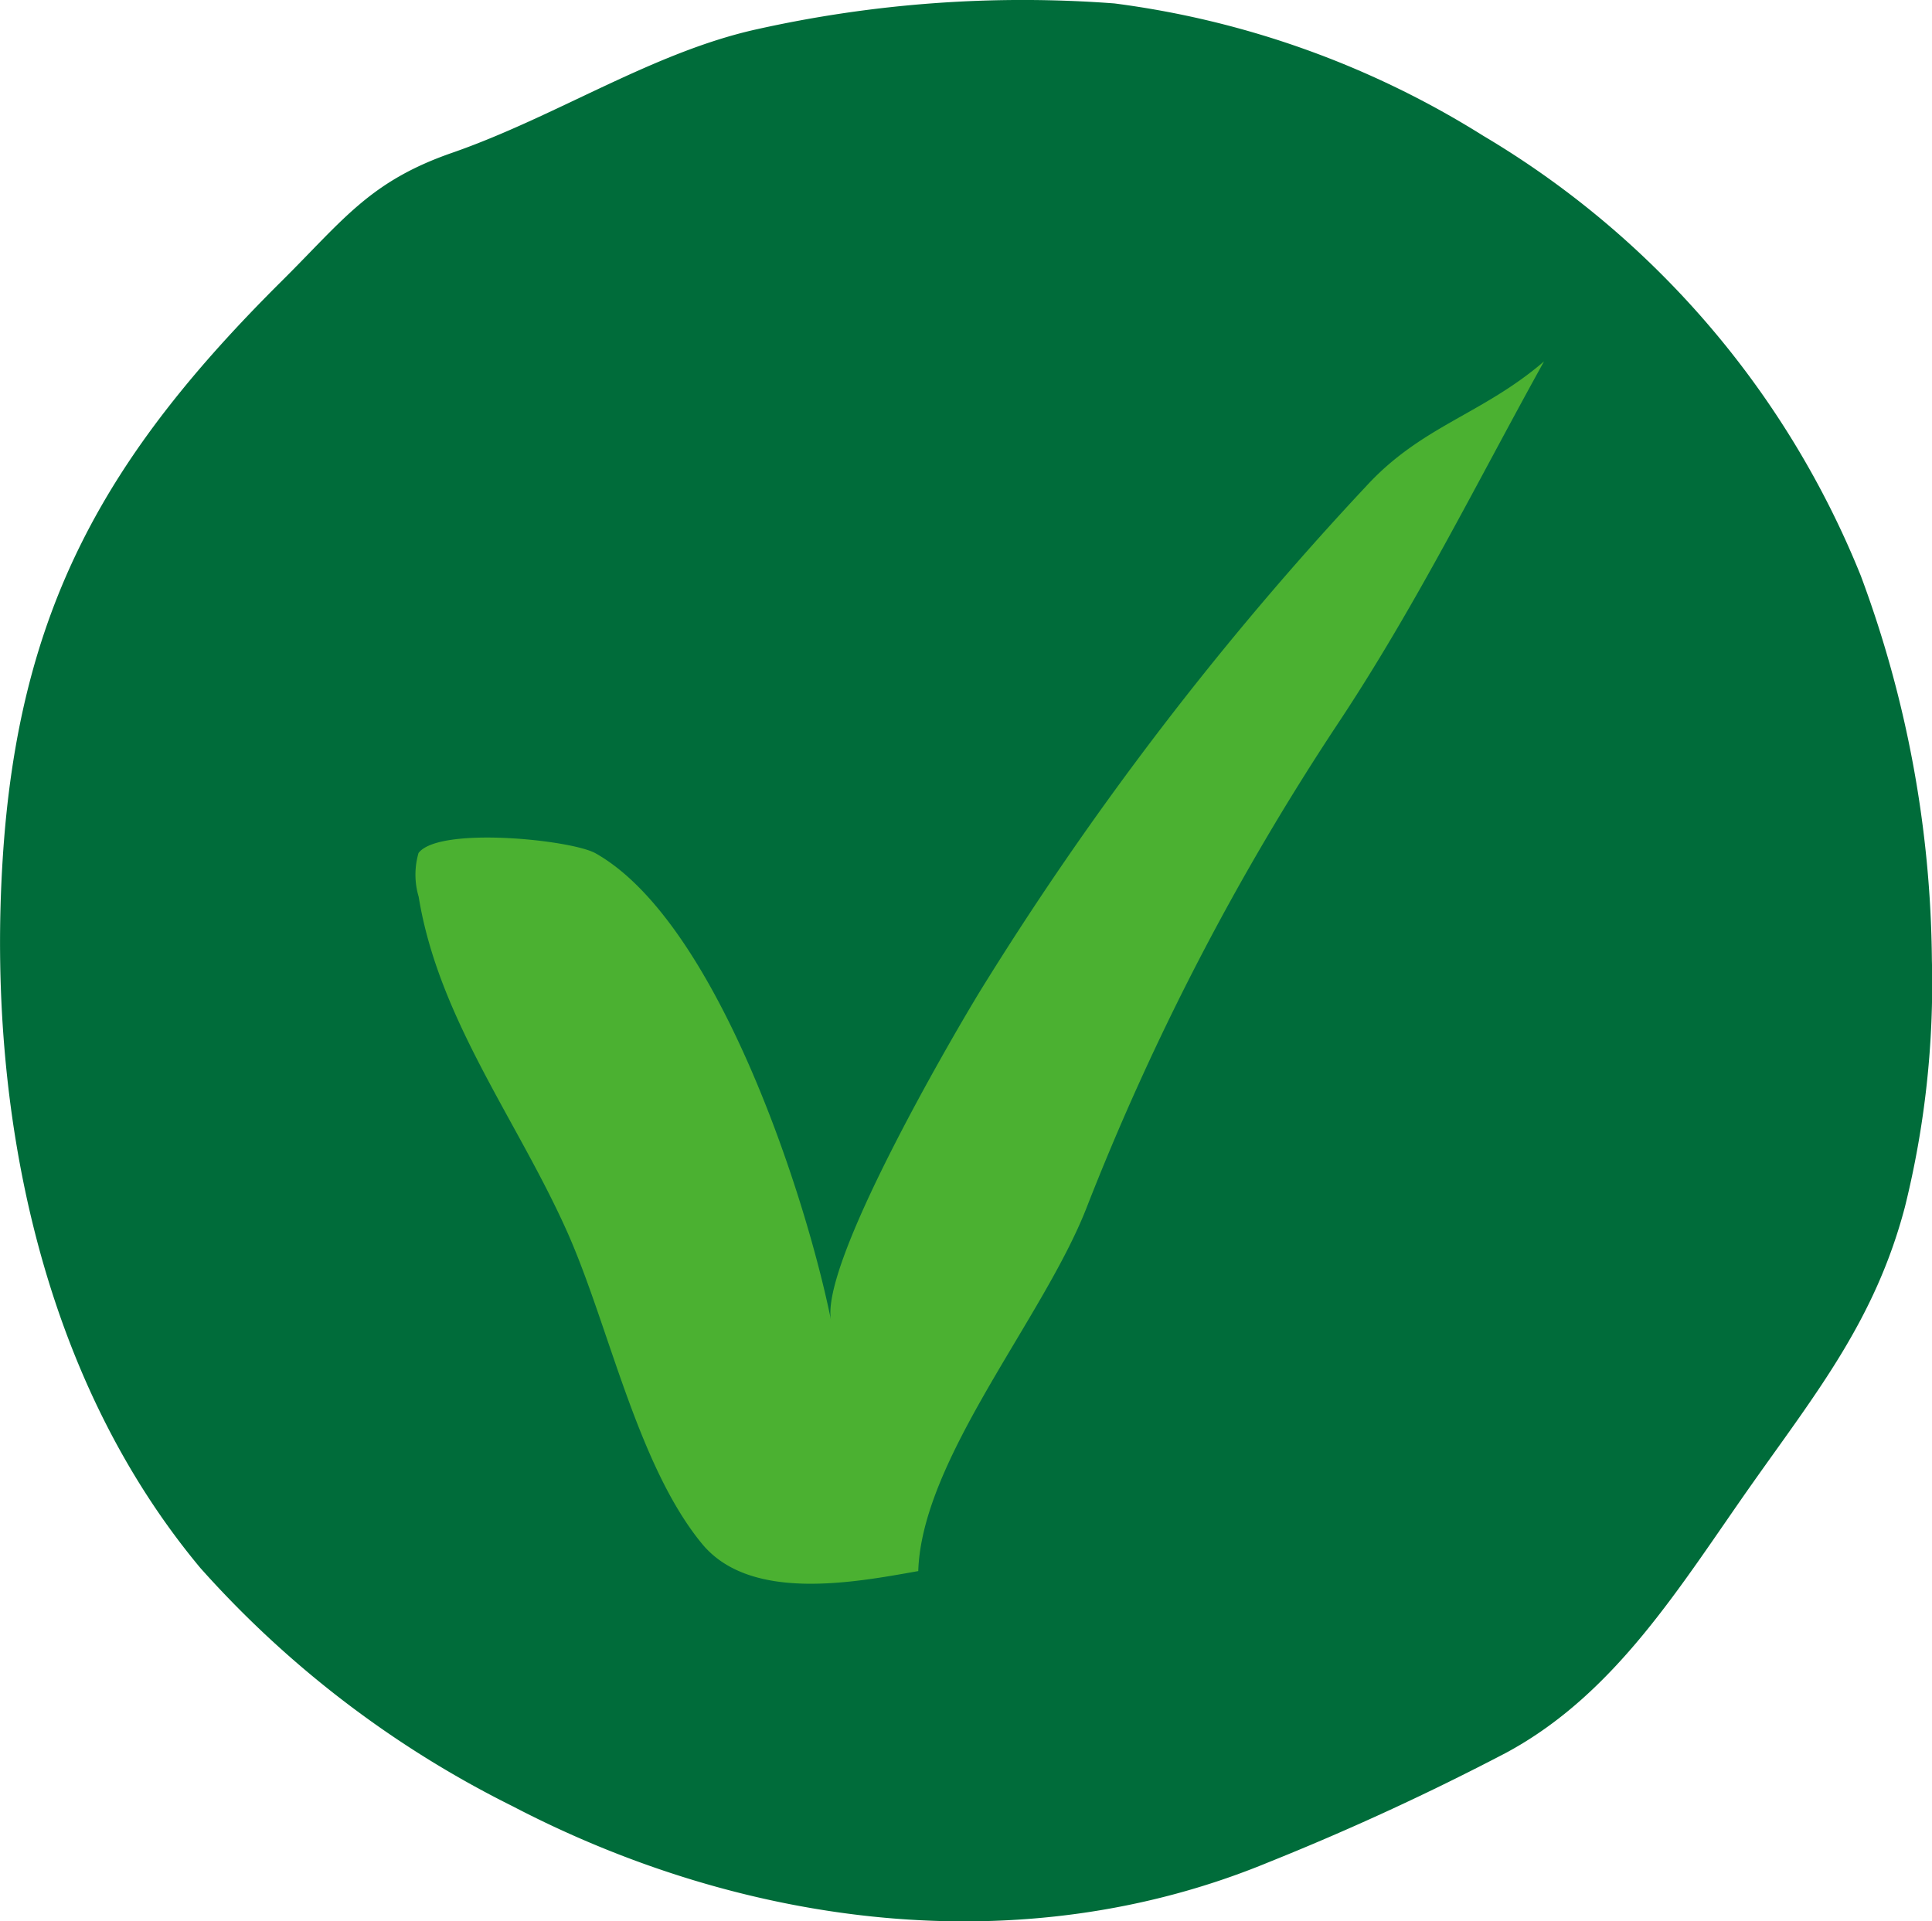 <svg xmlns="http://www.w3.org/2000/svg" width="50.092" height="49.82" viewBox="0 0 50.092 49.82">
  <g id="Group_92" data-name="Group 92" transform="translate(-769.599 -255.905)">
    <path id="Path_201" data-name="Path 201" d="M819.688,280.791a24.045,24.045,0,0,1-.7,6.413c-.765,2.906-2.273,4.785-3.947,7.156-1.865,2.641-3.531,5.453-6.391,6.994a67.5,67.5,0,0,1-6.177,2.846c-6.383,2.633-13.581,1.674-19.594-1.465a26.815,26.815,0,0,1-8.084-6.171c-4.182-5.012-5.524-11.964-5.129-18.339.4-6.517,2.664-10.492,7.248-15.043,1.6-1.591,2.277-2.575,4.408-3.315,2.692-.936,5.188-2.6,7.885-3.2a31.674,31.674,0,0,1,9.287-.673,23.714,23.714,0,0,1,9.562,3.432,23.448,23.448,0,0,1,9.79,11.411A29.19,29.19,0,0,1,819.688,280.791Z" fill="#006c3a"/>
    <path id="Path_202" data-name="Path 202" d="M780.454,279.158c.516,3.176,2.57,5.812,3.853,8.694,1.079,2.423,1.819,6.057,3.5,8.091,1.254,1.51,3.948.994,5.6.7.094-2.917,3.248-6.557,4.365-9.424a66.606,66.606,0,0,1,6.51-12.543c2.021-3.041,3.59-6.224,5.35-9.4-1.6,1.375-3.166,1.668-4.6,3.224a82.769,82.769,0,0,0-10.037,13.129c-.814,1.339-4.141,7.073-3.848,8.518-.67-3.311-2.984-10.355-6.105-12.115-.621-.352-4.065-.707-4.592-.008A2.015,2.015,0,0,0,780.454,279.158Z" fill="#4bb131"/>
  </g>
</svg>
